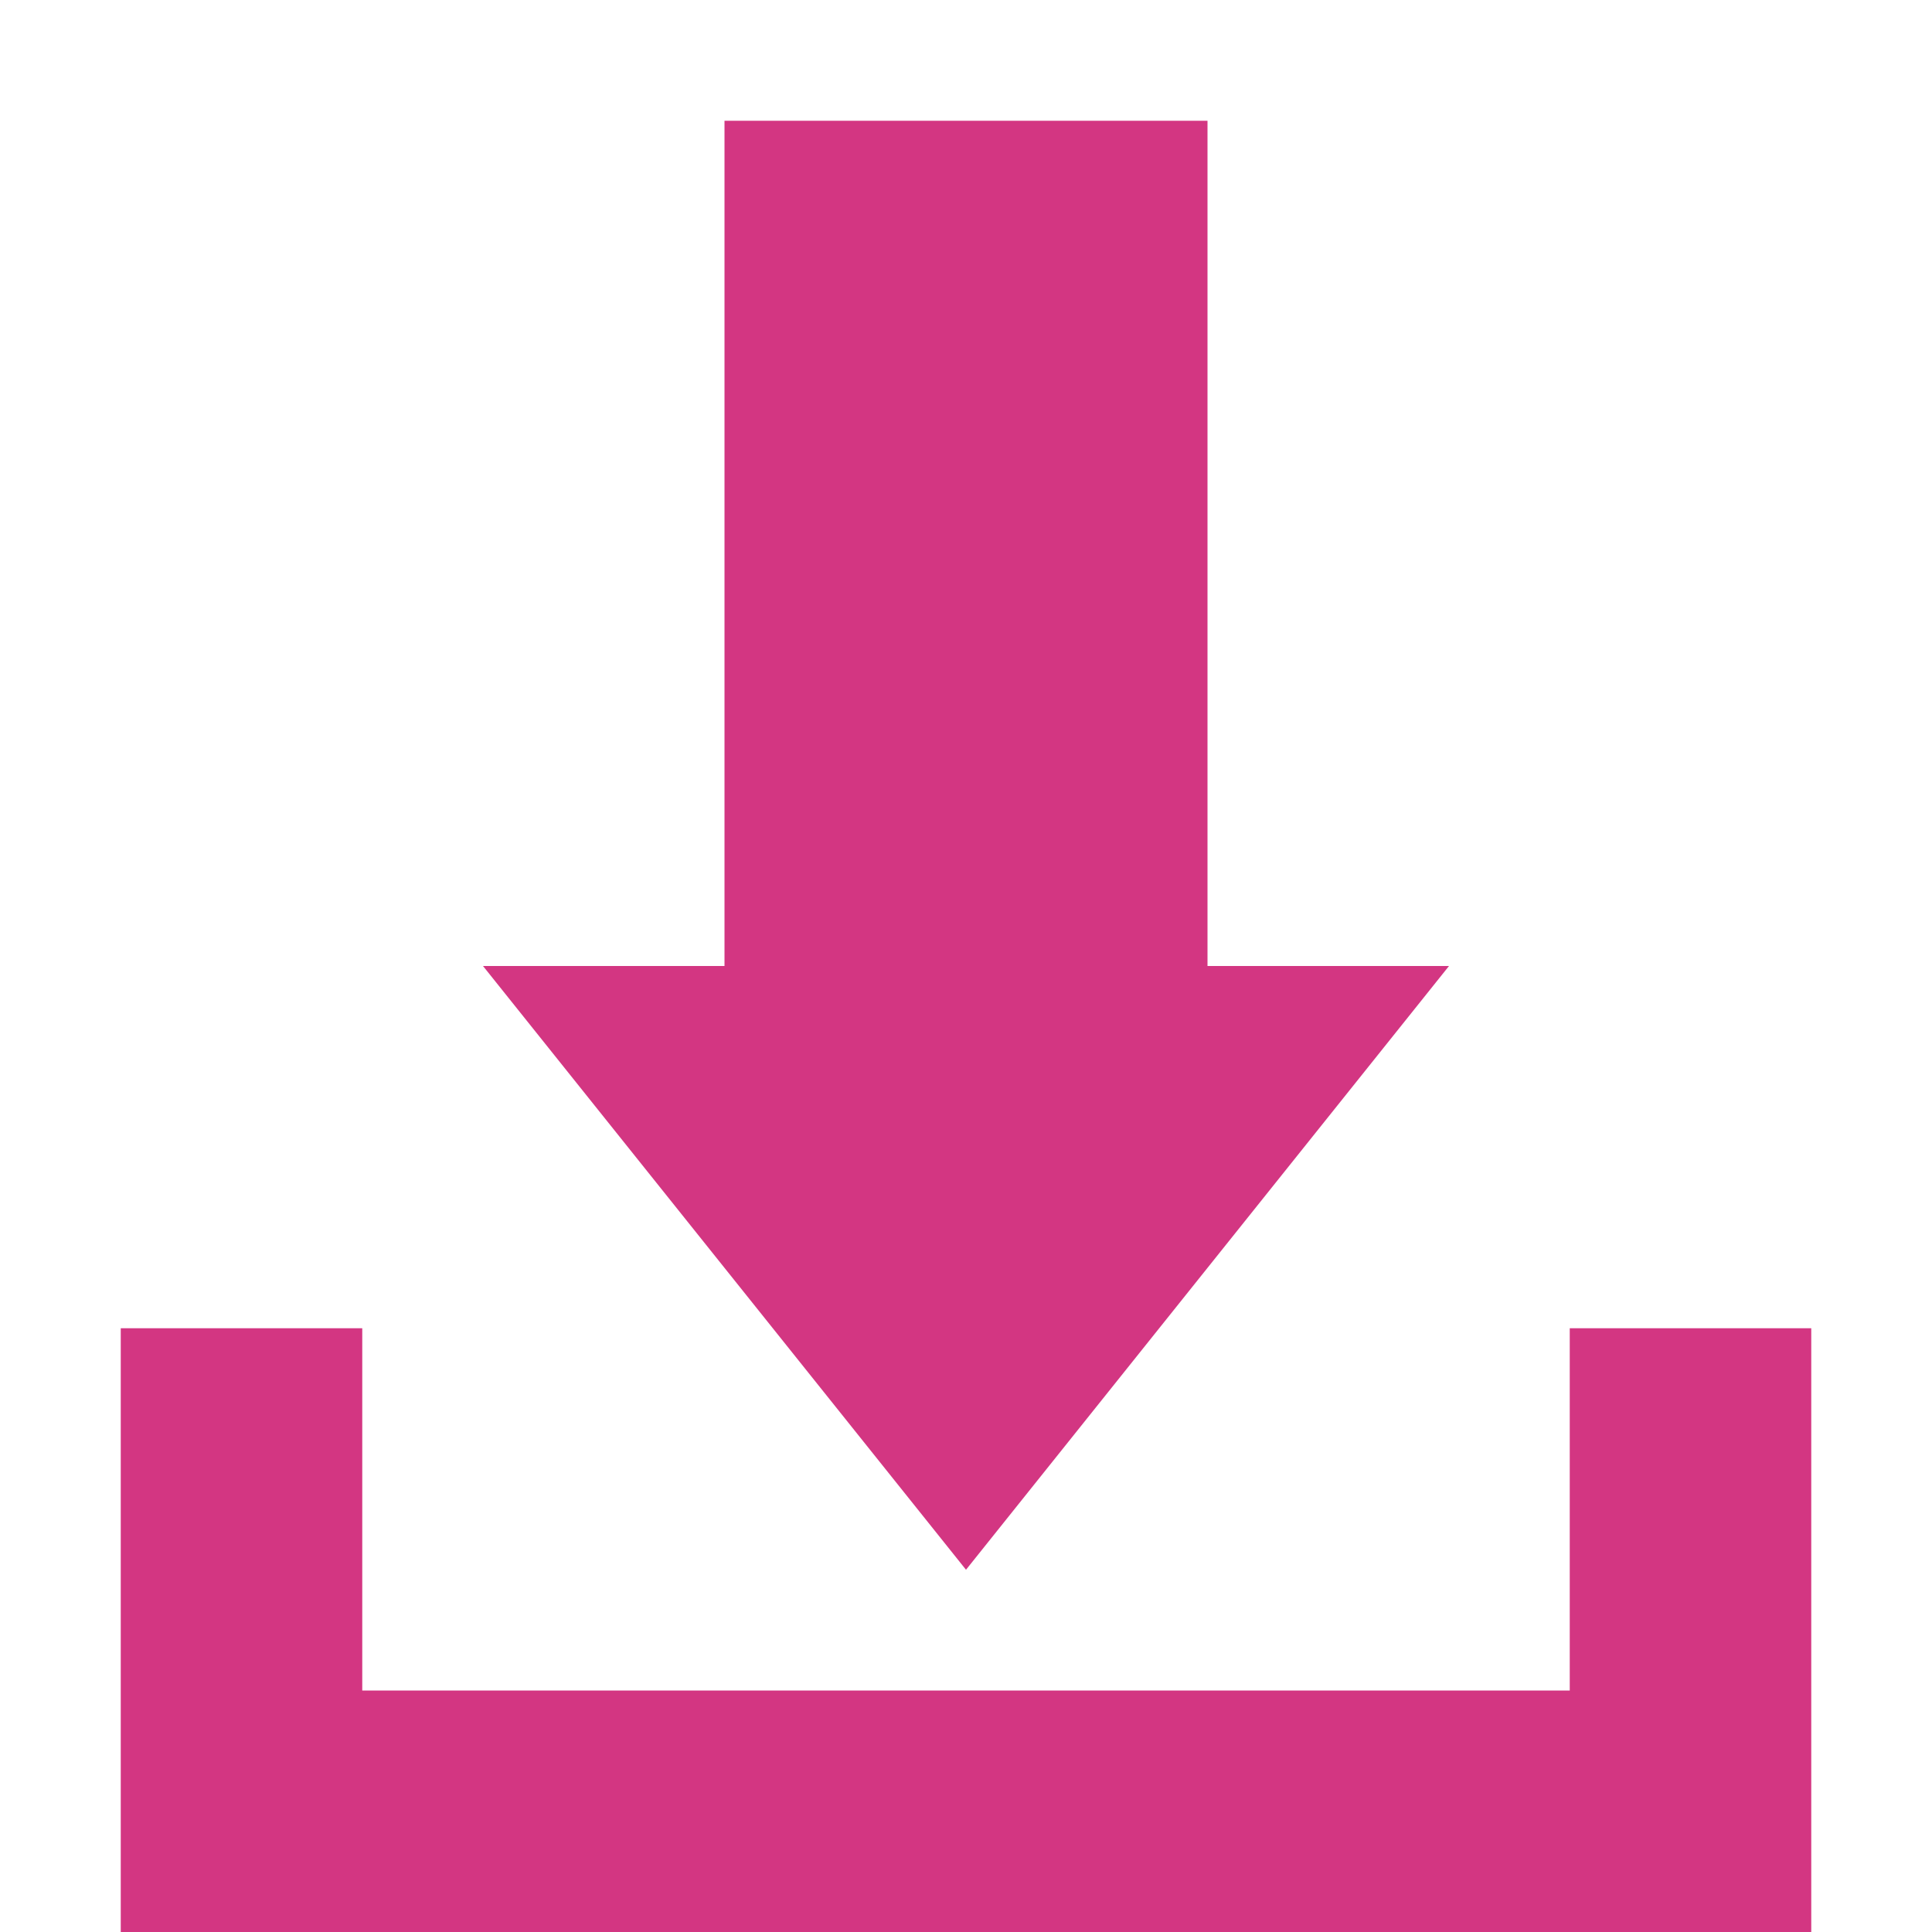 <svg xmlns="http://www.w3.org/2000/svg" xmlns:xlink="http://www.w3.org/1999/xlink" xmlns:sketch="http://www.bohemiancoding.com/sketch/ns" width="64px" height="64px" viewBox="0 0 16 16" version="1.1">
    <title>178 Download</title>
    <description>Created with Sketch (http://www.bohemiancoding.com/sketch)</description>
    <defs/>
    <g id="Icons with numbers" stroke="none" stroke-width="1" fill="none" fill-rule="evenodd">
        <g id="Group" transform="translate(-720, -432)" fill="#d33682">
            <path d="M721,446 L733,446 L733,443 L735,443 L735,446 L735,448 L721,448 Z M721,443 L723,443 L723,446 L721,446 Z M726,433 L730,433 L730,440 L732,440 L728,445 L724,440 L726,440 Z M726,433" id="Rectangle 217"/>
        </g>
    </g>
</svg>